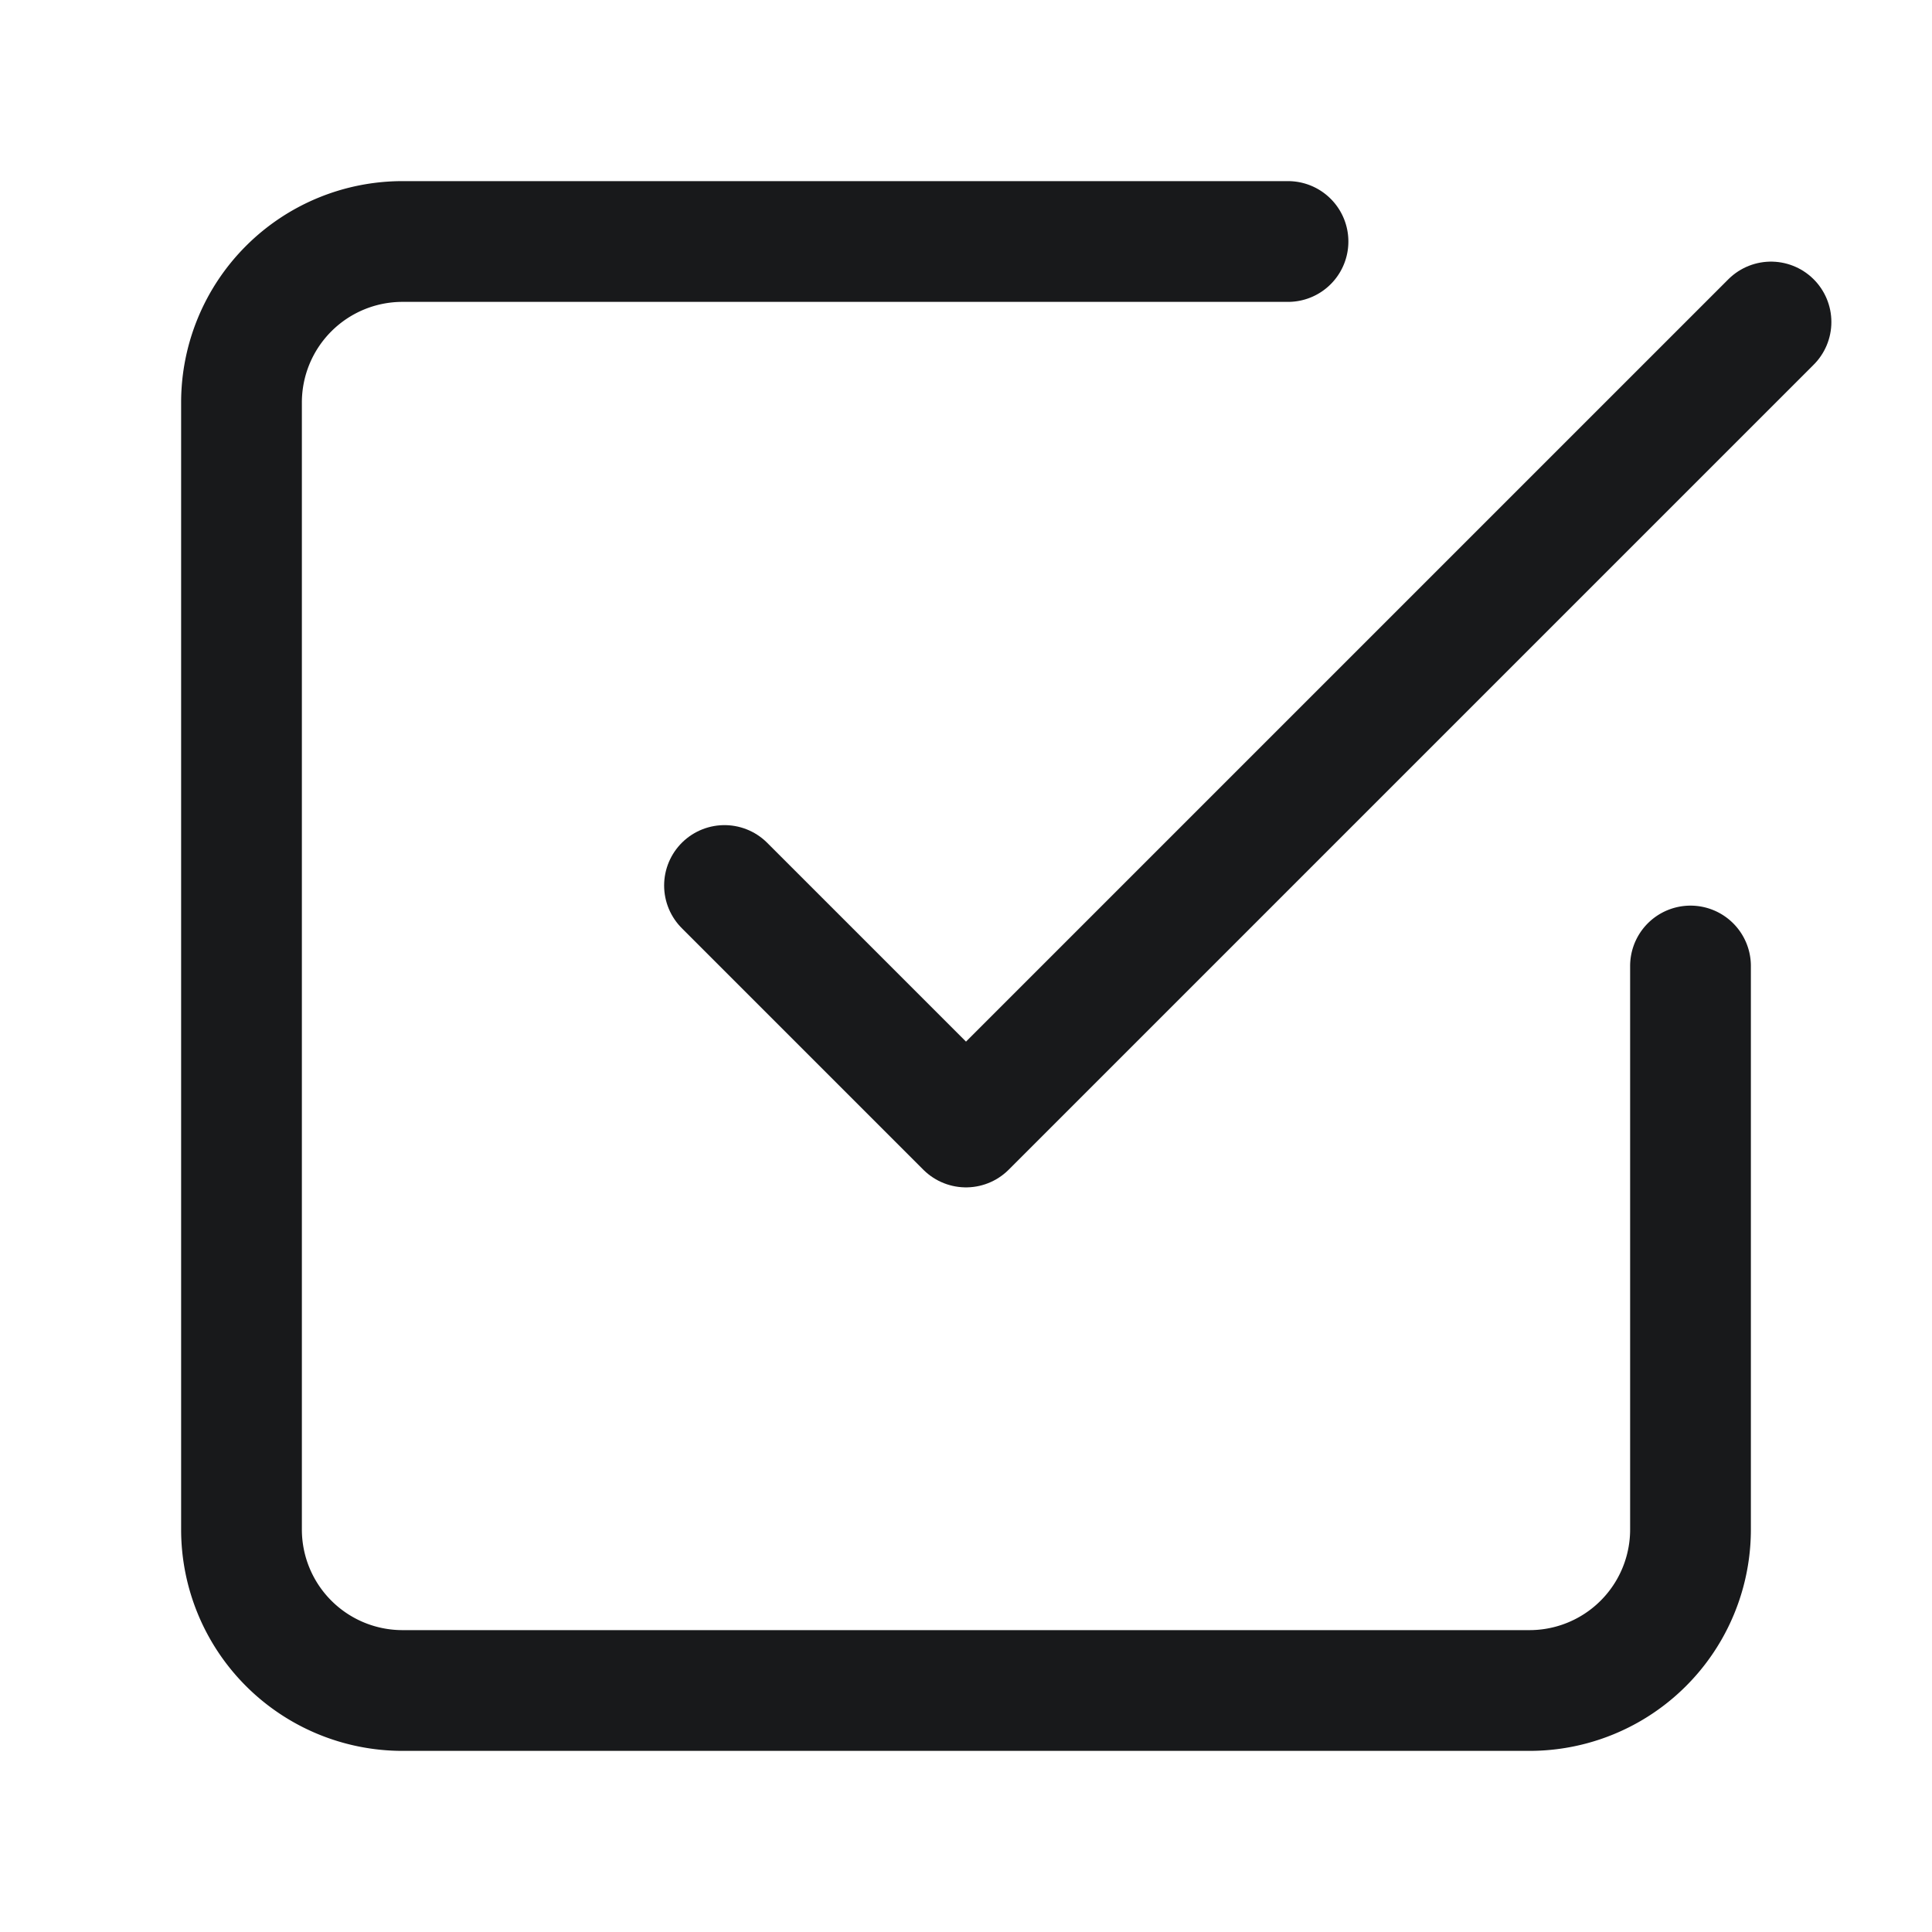 <svg xmlns="http://www.w3.org/2000/svg" width="24" height="24" viewBox="0 0 24 24" fill="none" stroke="#18191B" stroke-width="1.5" stroke-linecap="round" stroke-linejoin="round" class="feather feather-check-square"><polyline points="9 11 12 14 22 4"></polyline><path d="M21 12v7a2 2 0 0 1-2 2H5a2 2 0 0 1-2-2V5a2 2 0 0 1 2-2h11"></path></svg>